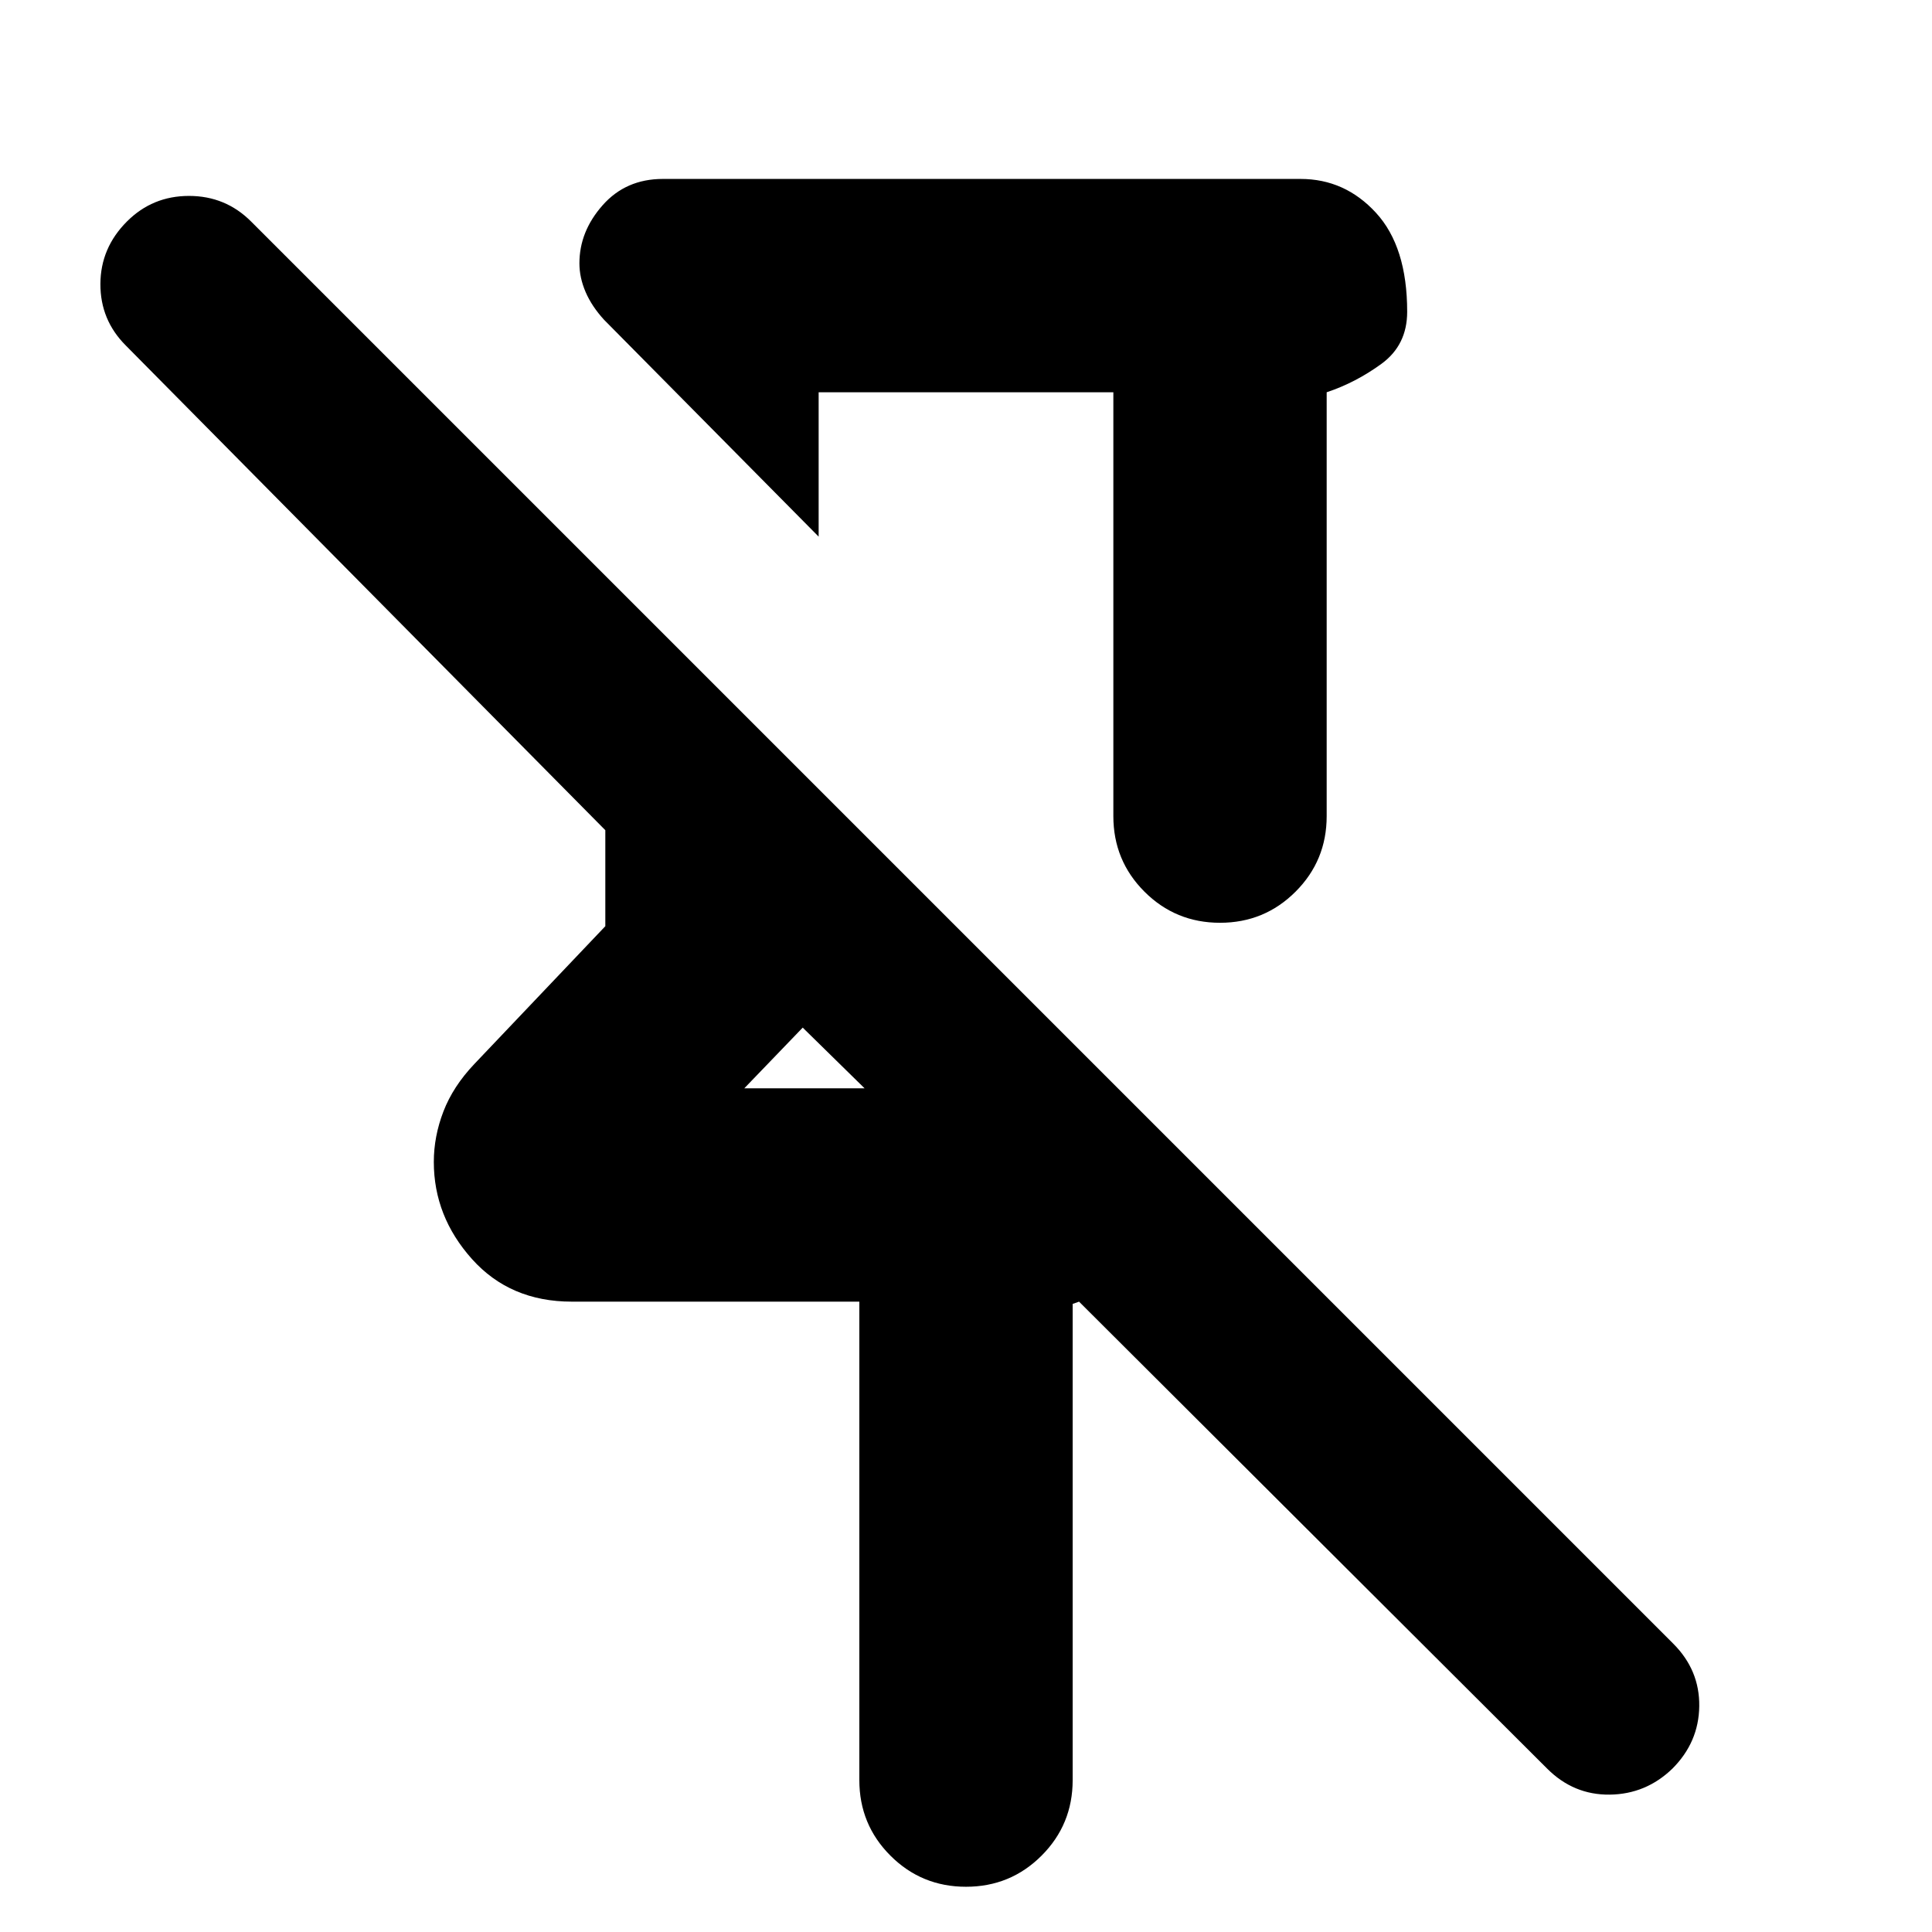 <svg xmlns="http://www.w3.org/2000/svg" height="24" viewBox="0 -960 960 960" width="24"><path d="M553.22-765.09H406.78v71.74L300.17-801.09q-6.13-6.69-9.19-13.82-3.07-7.13-3.07-14.27 0-15.82 11.55-28.86 11.54-13.05 29.93-13.05h316.83q22.08 0 37.54 16.87t15.46 49.13q0 16.57-12.81 25.89-12.8 9.33-27.19 14.11v210.61q0 22.09-15.46 37.54-15.46 15.46-37.54 15.46-22.09 0-37.55-15.46-15.45-15.45-15.45-37.54v-210.61ZM427-75.48v-237.74H284.13q-30.65 0-49.61-21.17-18.96-21.18-18.96-48.26 0-12.7 4.79-25.11 4.78-12.41 15.34-23.54l65.09-68.48v-47.7L62.52-788.31q-12.7-12.69-12.63-30.6.07-17.92 13.2-31.05 12.69-12.69 30.82-12.69 18.13 0 30.83 12.69l706.7 706.7q13.13 13.13 12.91 31.04-.22 17.92-13.35 31.05-13.13 12.69-31.11 12.91-17.98.22-31.11-12.91L536.17-313.22l-3.17 1.13v236.61q0 22.09-15.46 37.55Q502.09-22.48 480-22.48t-37.54-15.45Q427-53.39 427-75.48Zm-57.17-343.74h59.78l-29.87-29.3-.87-.87-29.04 30.17ZM480-620.7Zm-80.26 172.18Z"/></svg>